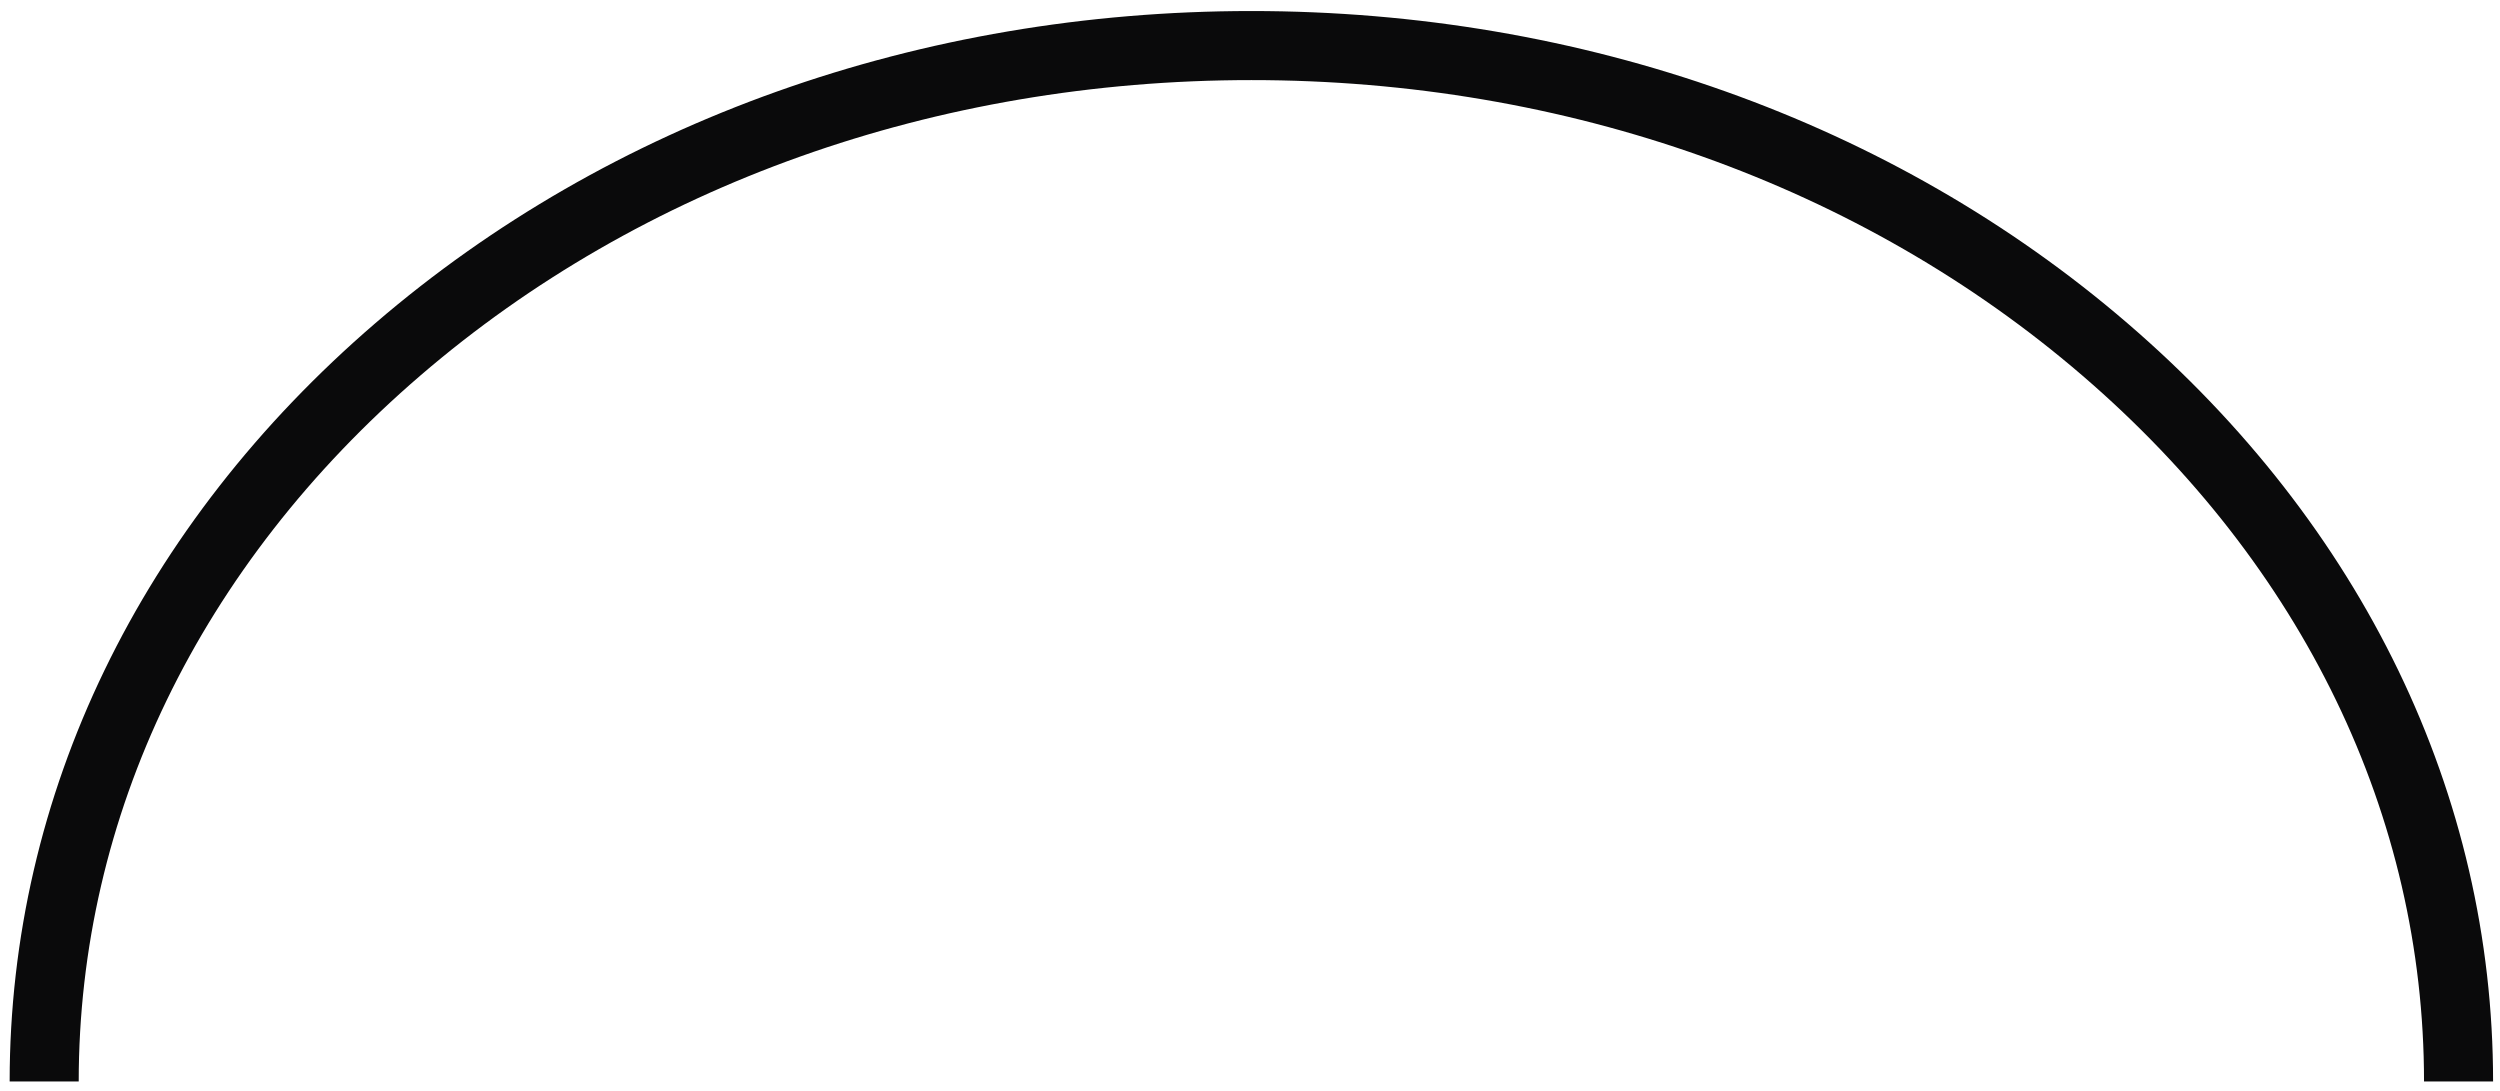 <svg width="181" height="79" viewBox="0 0 181 79" fill="none" xmlns="http://www.w3.org/2000/svg">
<path d="M3.199 78.299C3.199 58.299 12.299 39.499 28.799 25.299C45.299 11.099 67.199 3.299 90.599 3.299C113.999 3.299 135.899 11.099 152.399 25.299C168.899 39.499 177.999 58.299 177.999 78.299" stroke="#0A0A0B" stroke-width="5" stroke-miterlimit="10" stroke-linejoin="round"/>
</svg>
